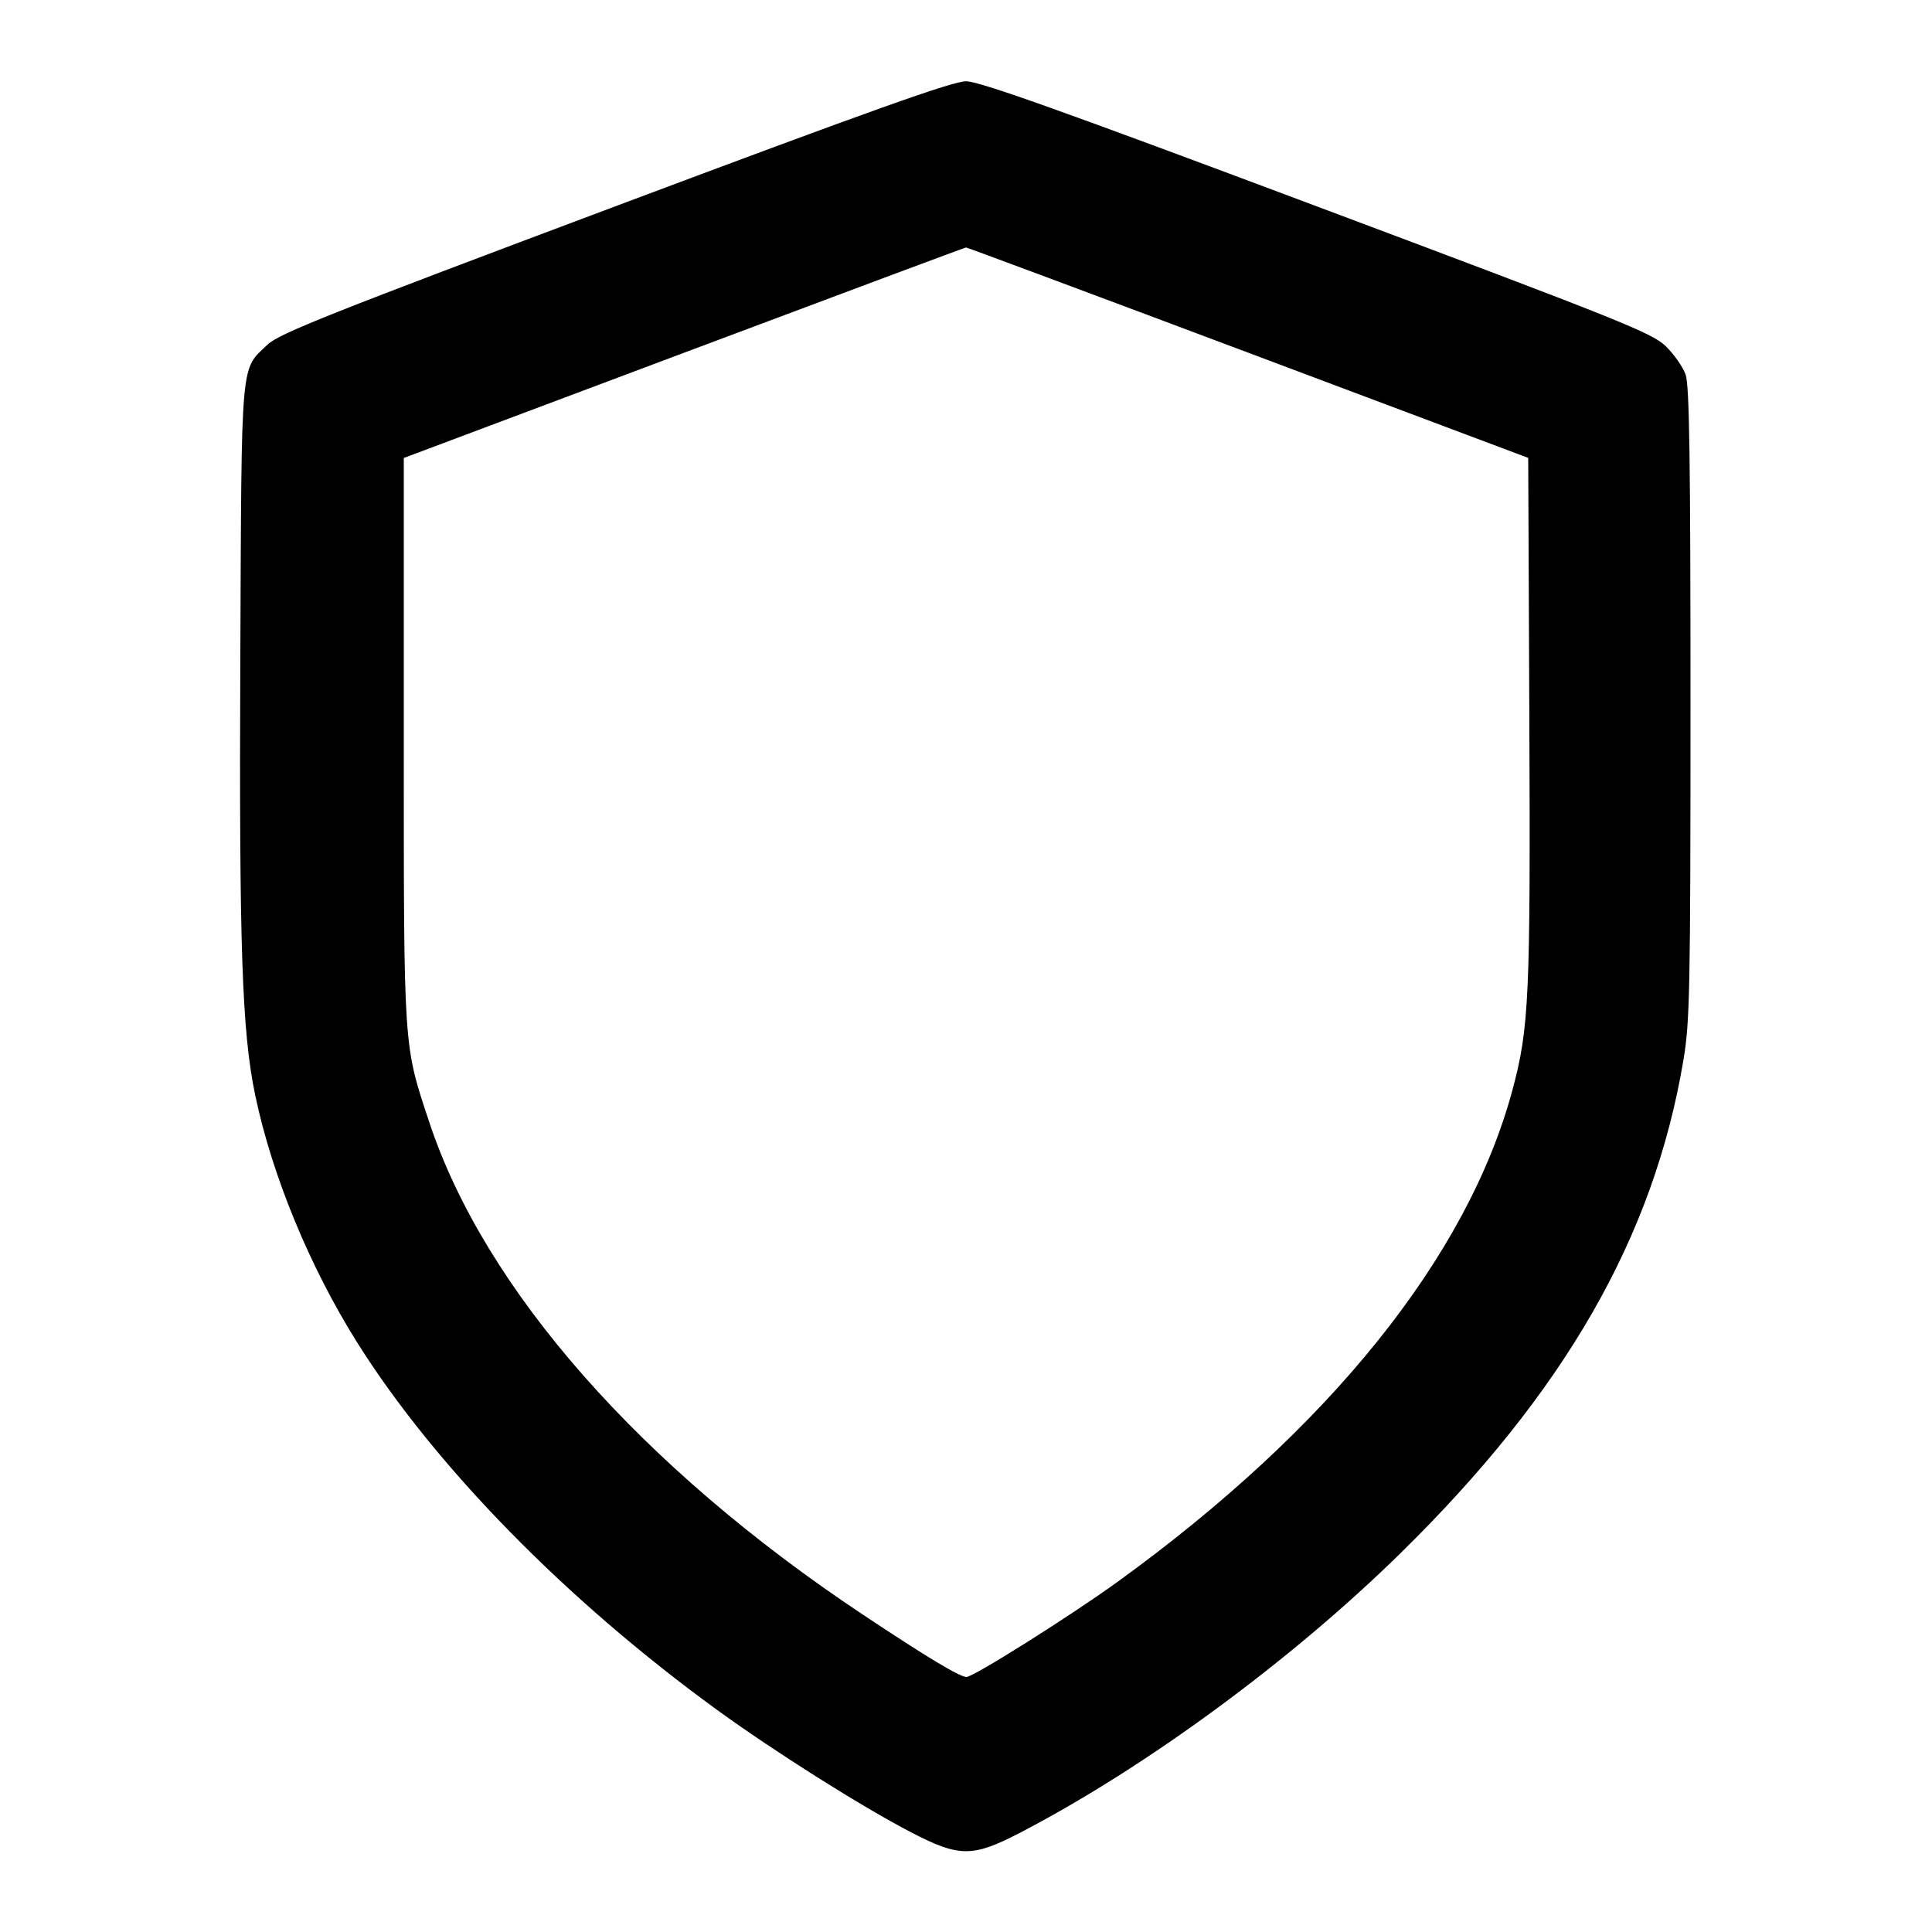 <svg version="1.1" width="500" height="500" xmlns="http://www.w3.org/2000/svg"><path d="M159.134 53.435 C 85.445 81.078,72.253 86.323,69.264 89.167 C 62.170 95.917,62.534 91.765,62.195 170.000 C 61.870 244.994,62.613 266.943,66.034 283.369 C 70.359 304.132,80.184 327.962,92.475 347.500 C 112.645 379.560,146.514 414.131,185.549 442.500 C 200.394 453.289,222.954 467.527,235.731 474.171 C 248.335 480.725,251.667 480.726,264.241 474.180 C 296.600 457.335,334.143 429.738,362.357 402.057 C 404.968 360.250,427.957 320.206,435.670 274.355 C 437.333 264.463,437.496 256.271,437.498 182.000 C 437.499 118.802,437.216 99.700,436.234 96.938 C 435.538 94.978,433.233 91.680,431.111 89.608 C 427.589 86.169,419.723 83.016,340.876 53.439 C 274.394 28.499,253.464 21.036,250.000 21.036 C 246.536 21.036,225.608 28.498,159.134 53.435 M323.000 91.261 L 395.500 118.500 395.792 186.000 C 396.102 257.823,395.734 265.983,391.461 281.947 C 379.904 325.132,344.111 369.703,289.000 409.534 C 276.907 418.274,251.927 433.997,250.131 433.999 C 248.376 434.000,239.898 428.899,223.259 417.829 C 165.905 379.673,125.508 333.803,111.122 290.500 C 104.371 270.182,104.500 272.104,104.500 191.513 L 104.500 118.525 177.000 91.300 C 216.875 76.326,249.725 64.063,250.000 64.049 C 250.275 64.035,283.125 76.280,323.000 91.261 " stroke="none" fill="black" fill-rule="evenodd"/></svg>